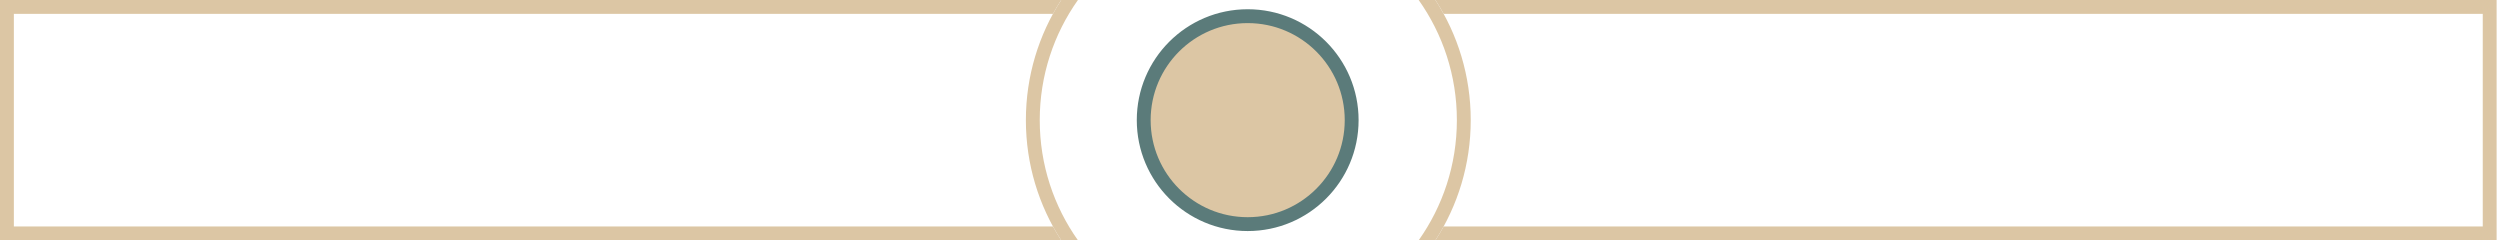 <svg width="541" height="52" viewBox="0 0 541 52" fill="none" xmlns="http://www.w3.org/2000/svg">
<circle cx="270" cy="26" r="22.5" fill="#DCC6A4" stroke="#5B7B7A" stroke-width="3"/>
<path fill-rule="evenodd" clip-rule="evenodd" d="M233.267 0C228.06 7.342 225 16.314 225 26C225 35.686 228.06 44.657 233.267 52H229.645C224.807 44.508 222 35.582 222 26C222 16.418 224.807 7.492 229.645 0L233.267 0Z" fill="#DCC6A4"/>
<path fill-rule="evenodd" clip-rule="evenodd" d="M229.645 0L3 0H0V3V49V52H3H229.645C229.014 51.024 228.419 50.023 227.859 49H3V3H227.859C228.419 1.977 229.014 0.976 229.645 0Z" fill="#DCC6A4"/>
<path fill-rule="evenodd" clip-rule="evenodd" d="M307 52C312.206 44.657 315.267 35.686 315.267 26C315.267 16.314 312.206 7.342 307 0H310.622C315.459 7.492 318.267 16.418 318.267 26C318.267 35.582 315.459 44.508 310.622 52H307Z" fill="#DCC6A4"/>
<path fill-rule="evenodd" clip-rule="evenodd" d="M310.622 52L537.267 52H540.267V49V3V0H537.267L310.622 0C311.252 0.976 311.848 1.977 312.408 3L537.267 3V49L312.408 49C311.848 50.023 311.252 51.024 310.622 52Z" fill="#DCC6A4"/>
</svg>
